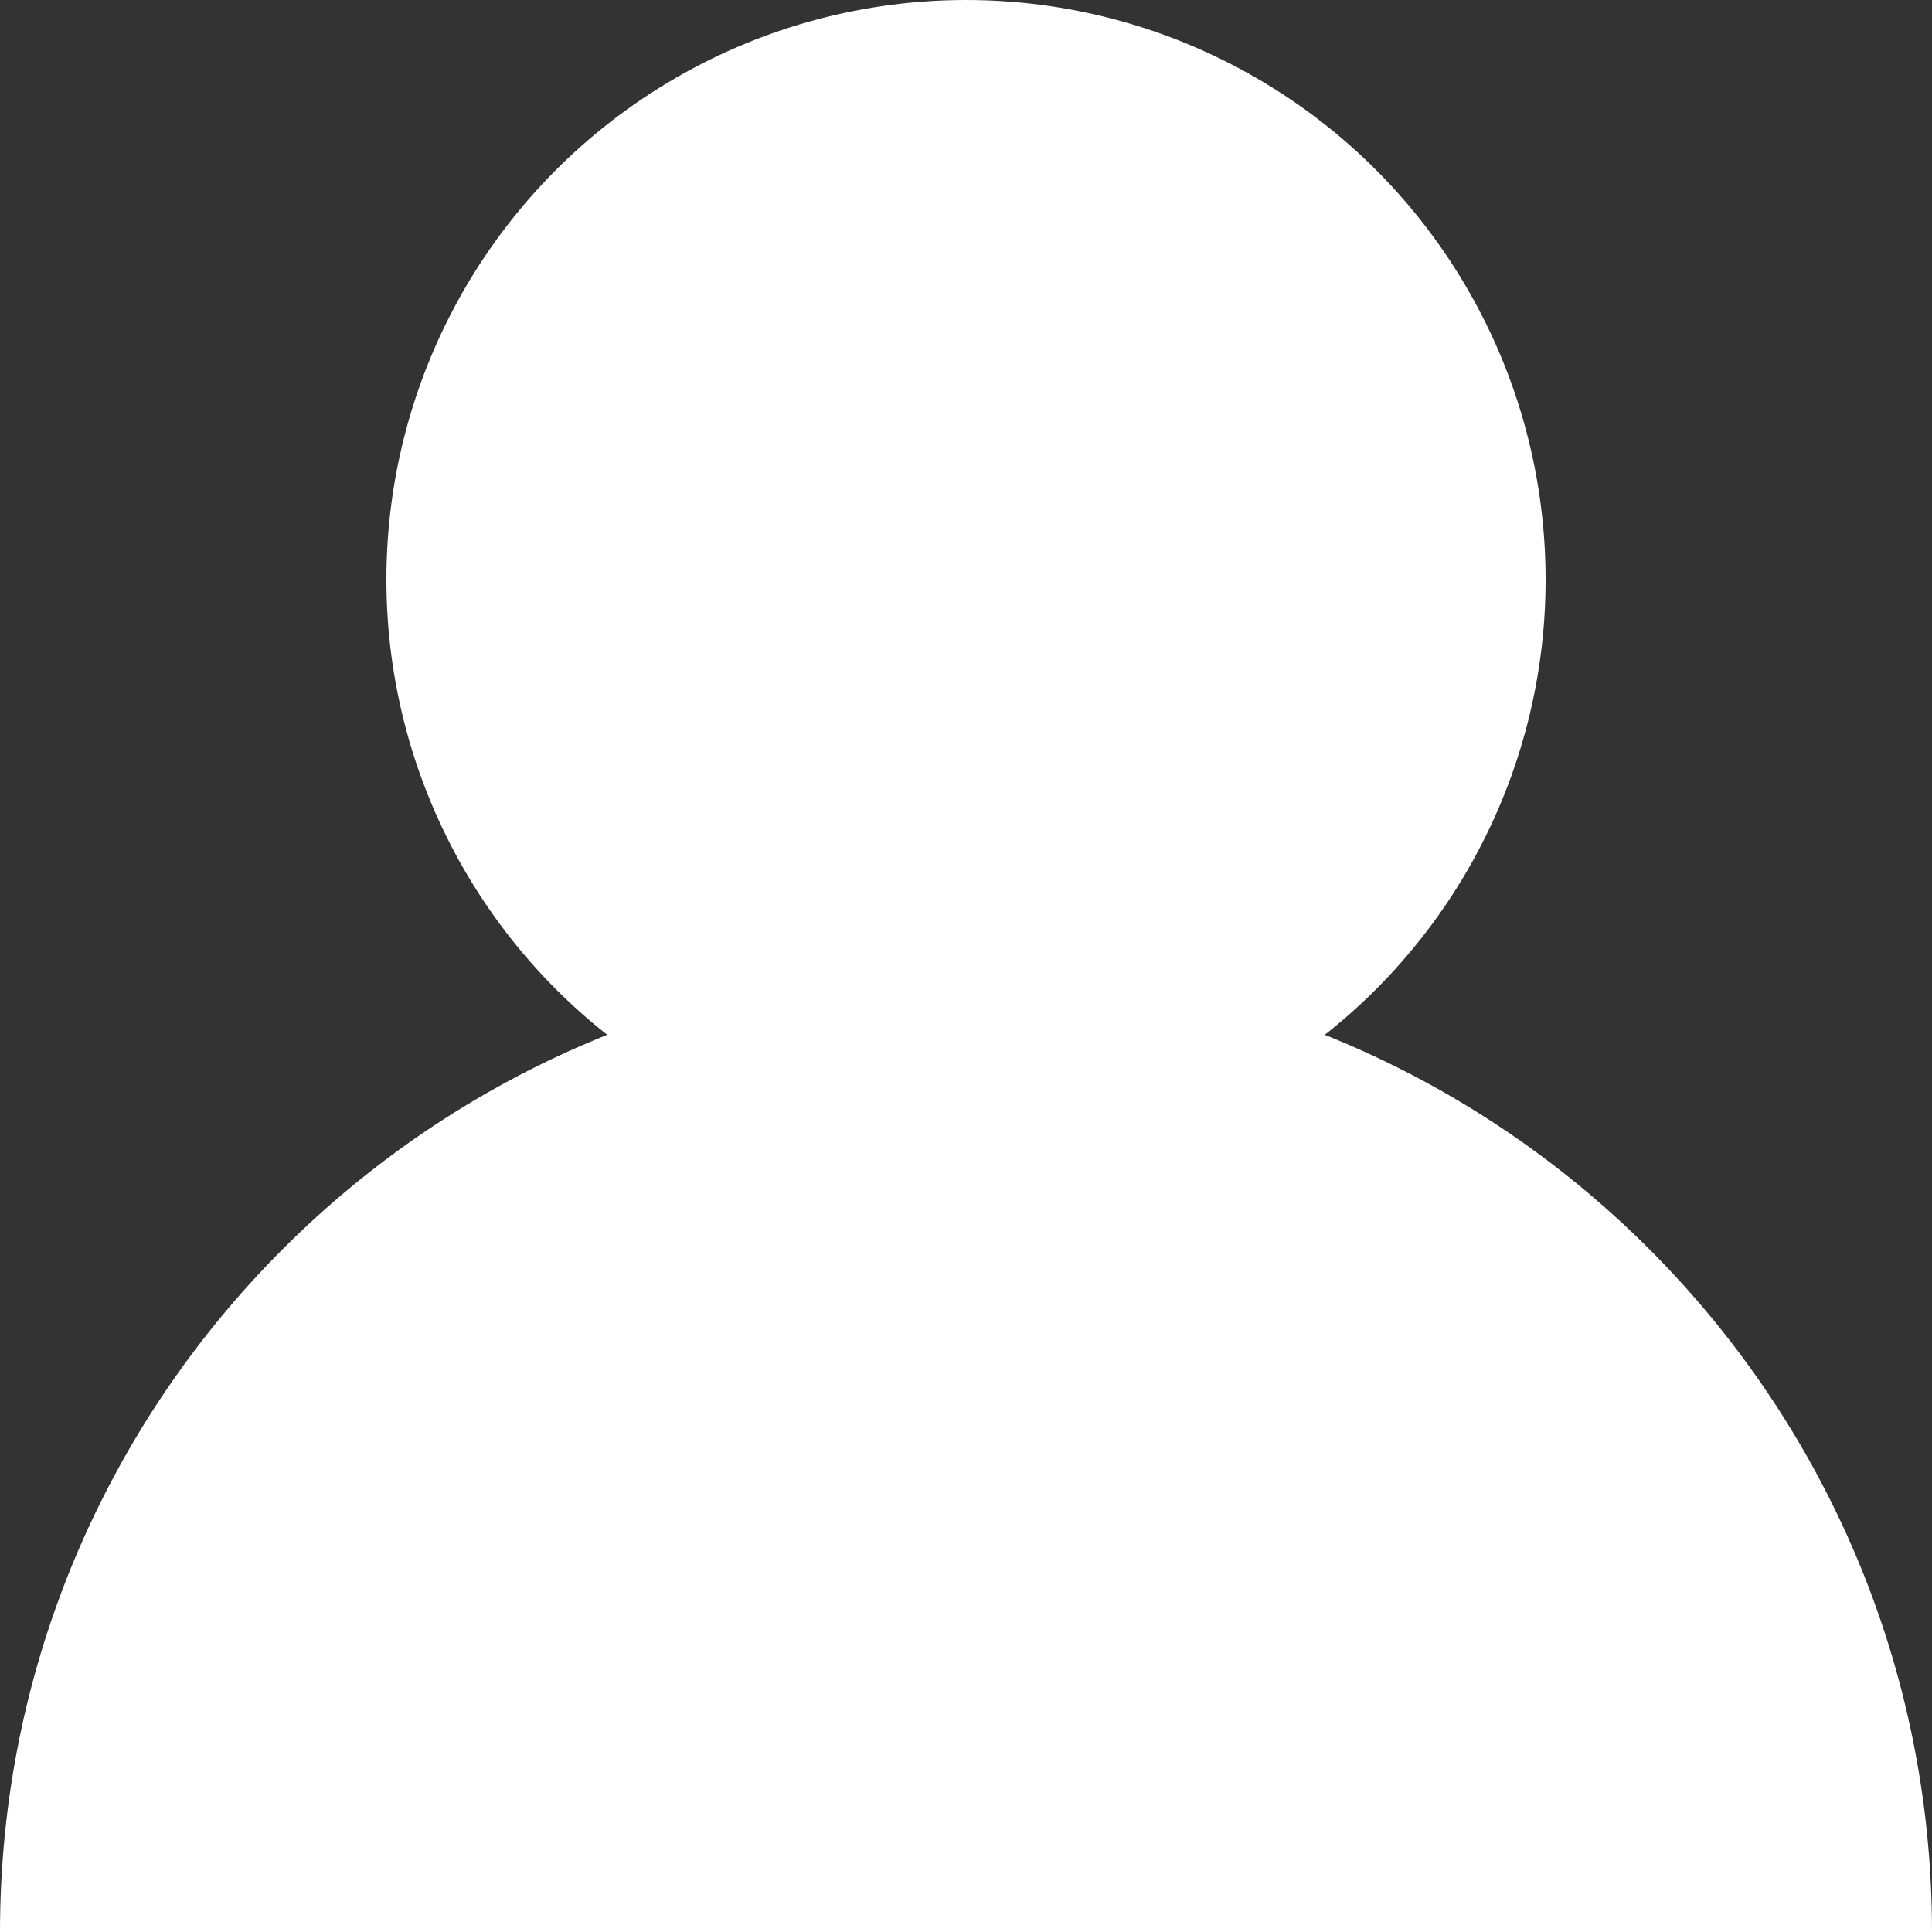 <svg width="20" height="20" viewBox="0 0 20 20" fill="none" xmlns="http://www.w3.org/2000/svg">
<rect x="0" y="0" width="20" height="20" fill="#333333" stroke="none"/>
<circle cx="10" cy="6" r="6" fill="white"/>
<path fill-rule="evenodd" clip-rule="evenodd" d="M20 20C20 14.477 15.523 10 10 10C4.477 10 0 14.477 0 20H20Z" fill="white"/>
</svg>
